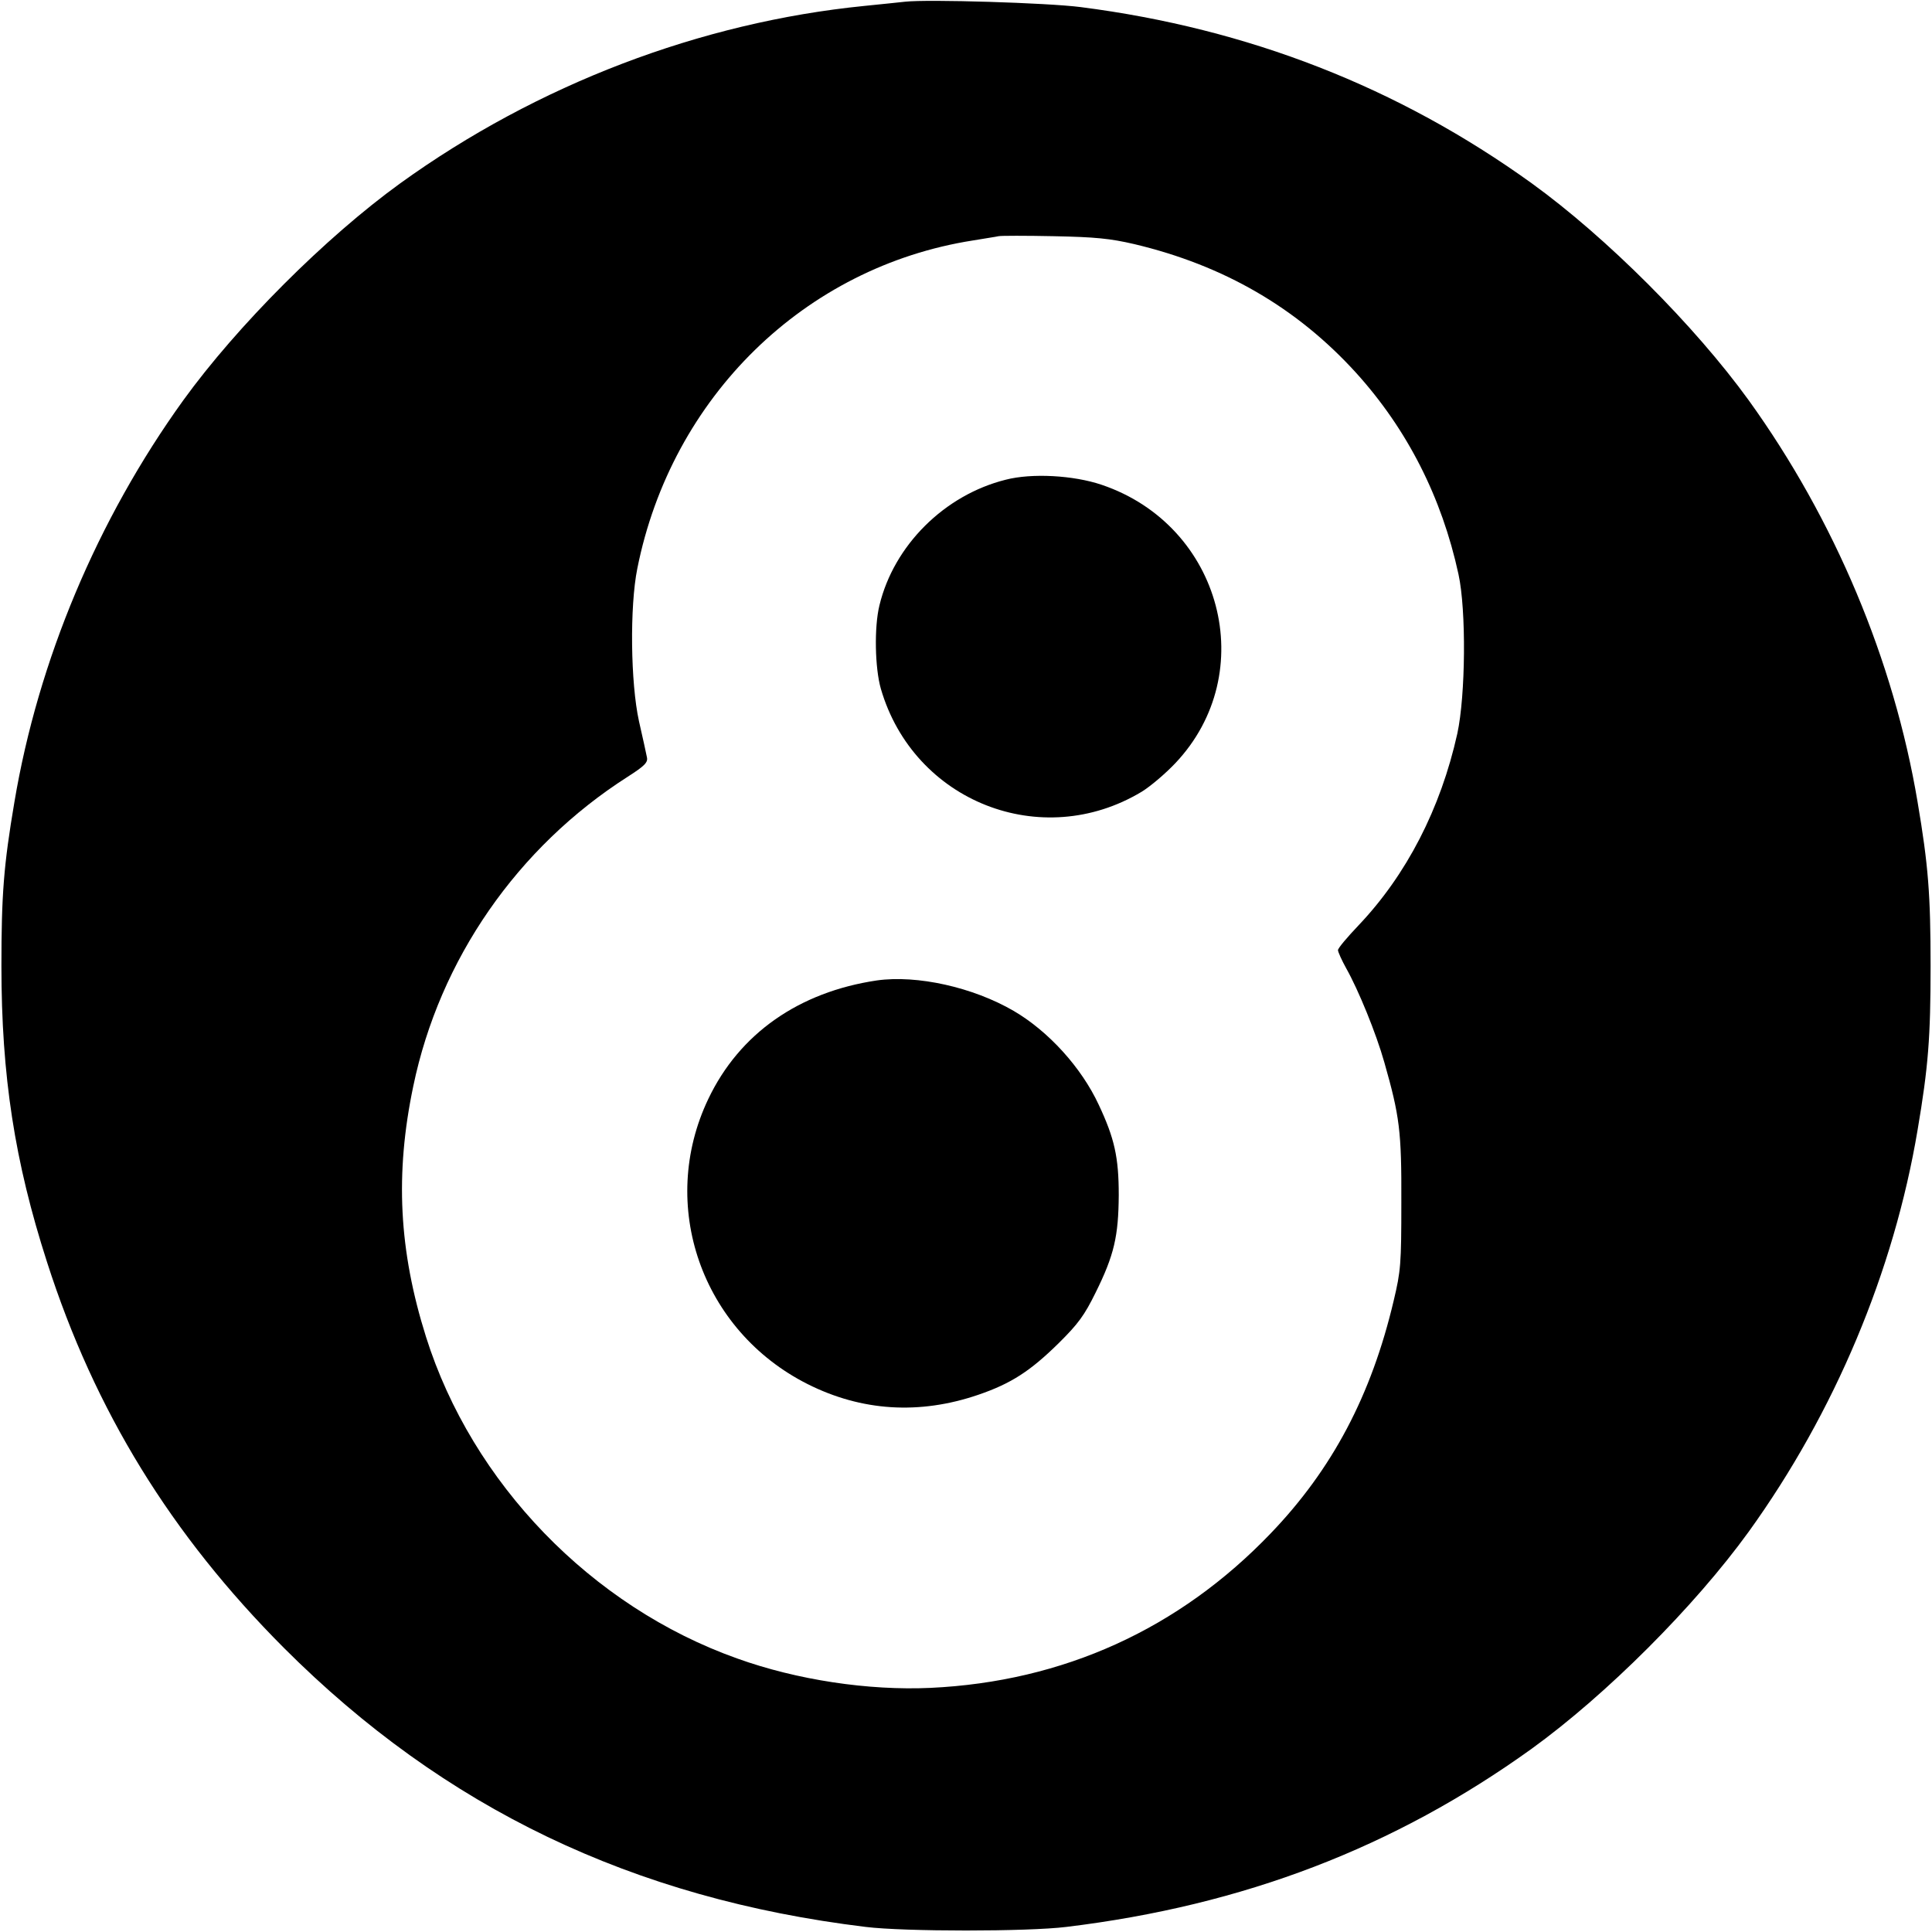 <?xml version="1.0" standalone="no"?>
<!DOCTYPE svg PUBLIC "-//W3C//DTD SVG 20010904//EN"
 "http://www.w3.org/TR/2001/REC-SVG-20010904/DTD/svg10.dtd">
<svg version="1.0" xmlns="http://www.w3.org/2000/svg"
 width="683pt" height="683pt" viewBox="0 0 683 683"
 preserveAspectRatio="xMidYMid meet">
<g transform="translate(0,683) scale(0.1,-0.1)"
fill="#000000" stroke="none">
<path d="M3200 6824 c-19 -2 -84 -9 -145 -15 -579 -58 -1156 -278 -1640 -627
-264 -191 -576 -503 -767 -767 -304 -422 -513 -920 -597 -1420 -38 -224 -46
-328 -46 -580 0 -389 47 -692 161 -1046 169 -527 439 -965 838 -1365 566 -566
1233 -886 2056 -986 137 -17 573 -17 710 0 627 76 1160 281 1645 630 264 191
576 503 767 767 304 422 513 920 597 1420 38 224 46 328 46 580 0 252 -8 356
-46 580 -84 500 -293 998 -597 1420 -191 264 -503 576 -767 767 -472 340
-1002 547 -1595 623 -117 15 -540 28 -620 19z m810 -857 c316 -75 575 -225
784 -455 181 -200 303 -440 362 -712 28 -128 25 -429 -4 -563 -59 -266 -180
-500 -349 -678 -40 -42 -73 -81 -73 -88 0 -6 13 -35 29 -64 43 -76 106 -230
135 -333 54 -190 61 -243 60 -494 0 -219 -2 -243 -27 -348 -79 -335 -217 -596
-435 -823 -324 -338 -733 -524 -1203 -546 -219 -10 -472 28 -683 104 -515 183
-937 620 -1100 1137 -96 305 -110 576 -45 886 93 448 368 845 758 1094 61 39
72 51 68 69 -2 12 -15 69 -28 127 -30 136 -33 406 -6 540 121 607 592 1067
1187 1160 41 7 82 13 90 15 8 2 96 2 195 0 147 -3 199 -8 285 -28z"/>
<path d="M3555 5134 c-216 -54 -395 -232 -446 -444 -19 -77 -16 -222 5 -295
116 -399 568 -577 922 -364 31 19 84 64 119 101 302 319 165 840 -260 984
-100 34 -248 42 -340 18z"/>
<path d="M3100 3364 c-276 -41 -486 -188 -596 -419 -179 -375 -24 -819 351
-1008 191 -96 395 -109 603 -38 117 40 184 84 283 181 72 71 93 101 132 180
66 133 81 200 82 345 0 134 -15 201 -71 320 -61 131 -177 259 -300 331 -144
84 -342 128 -484 108z"/>
</g>
</svg>
